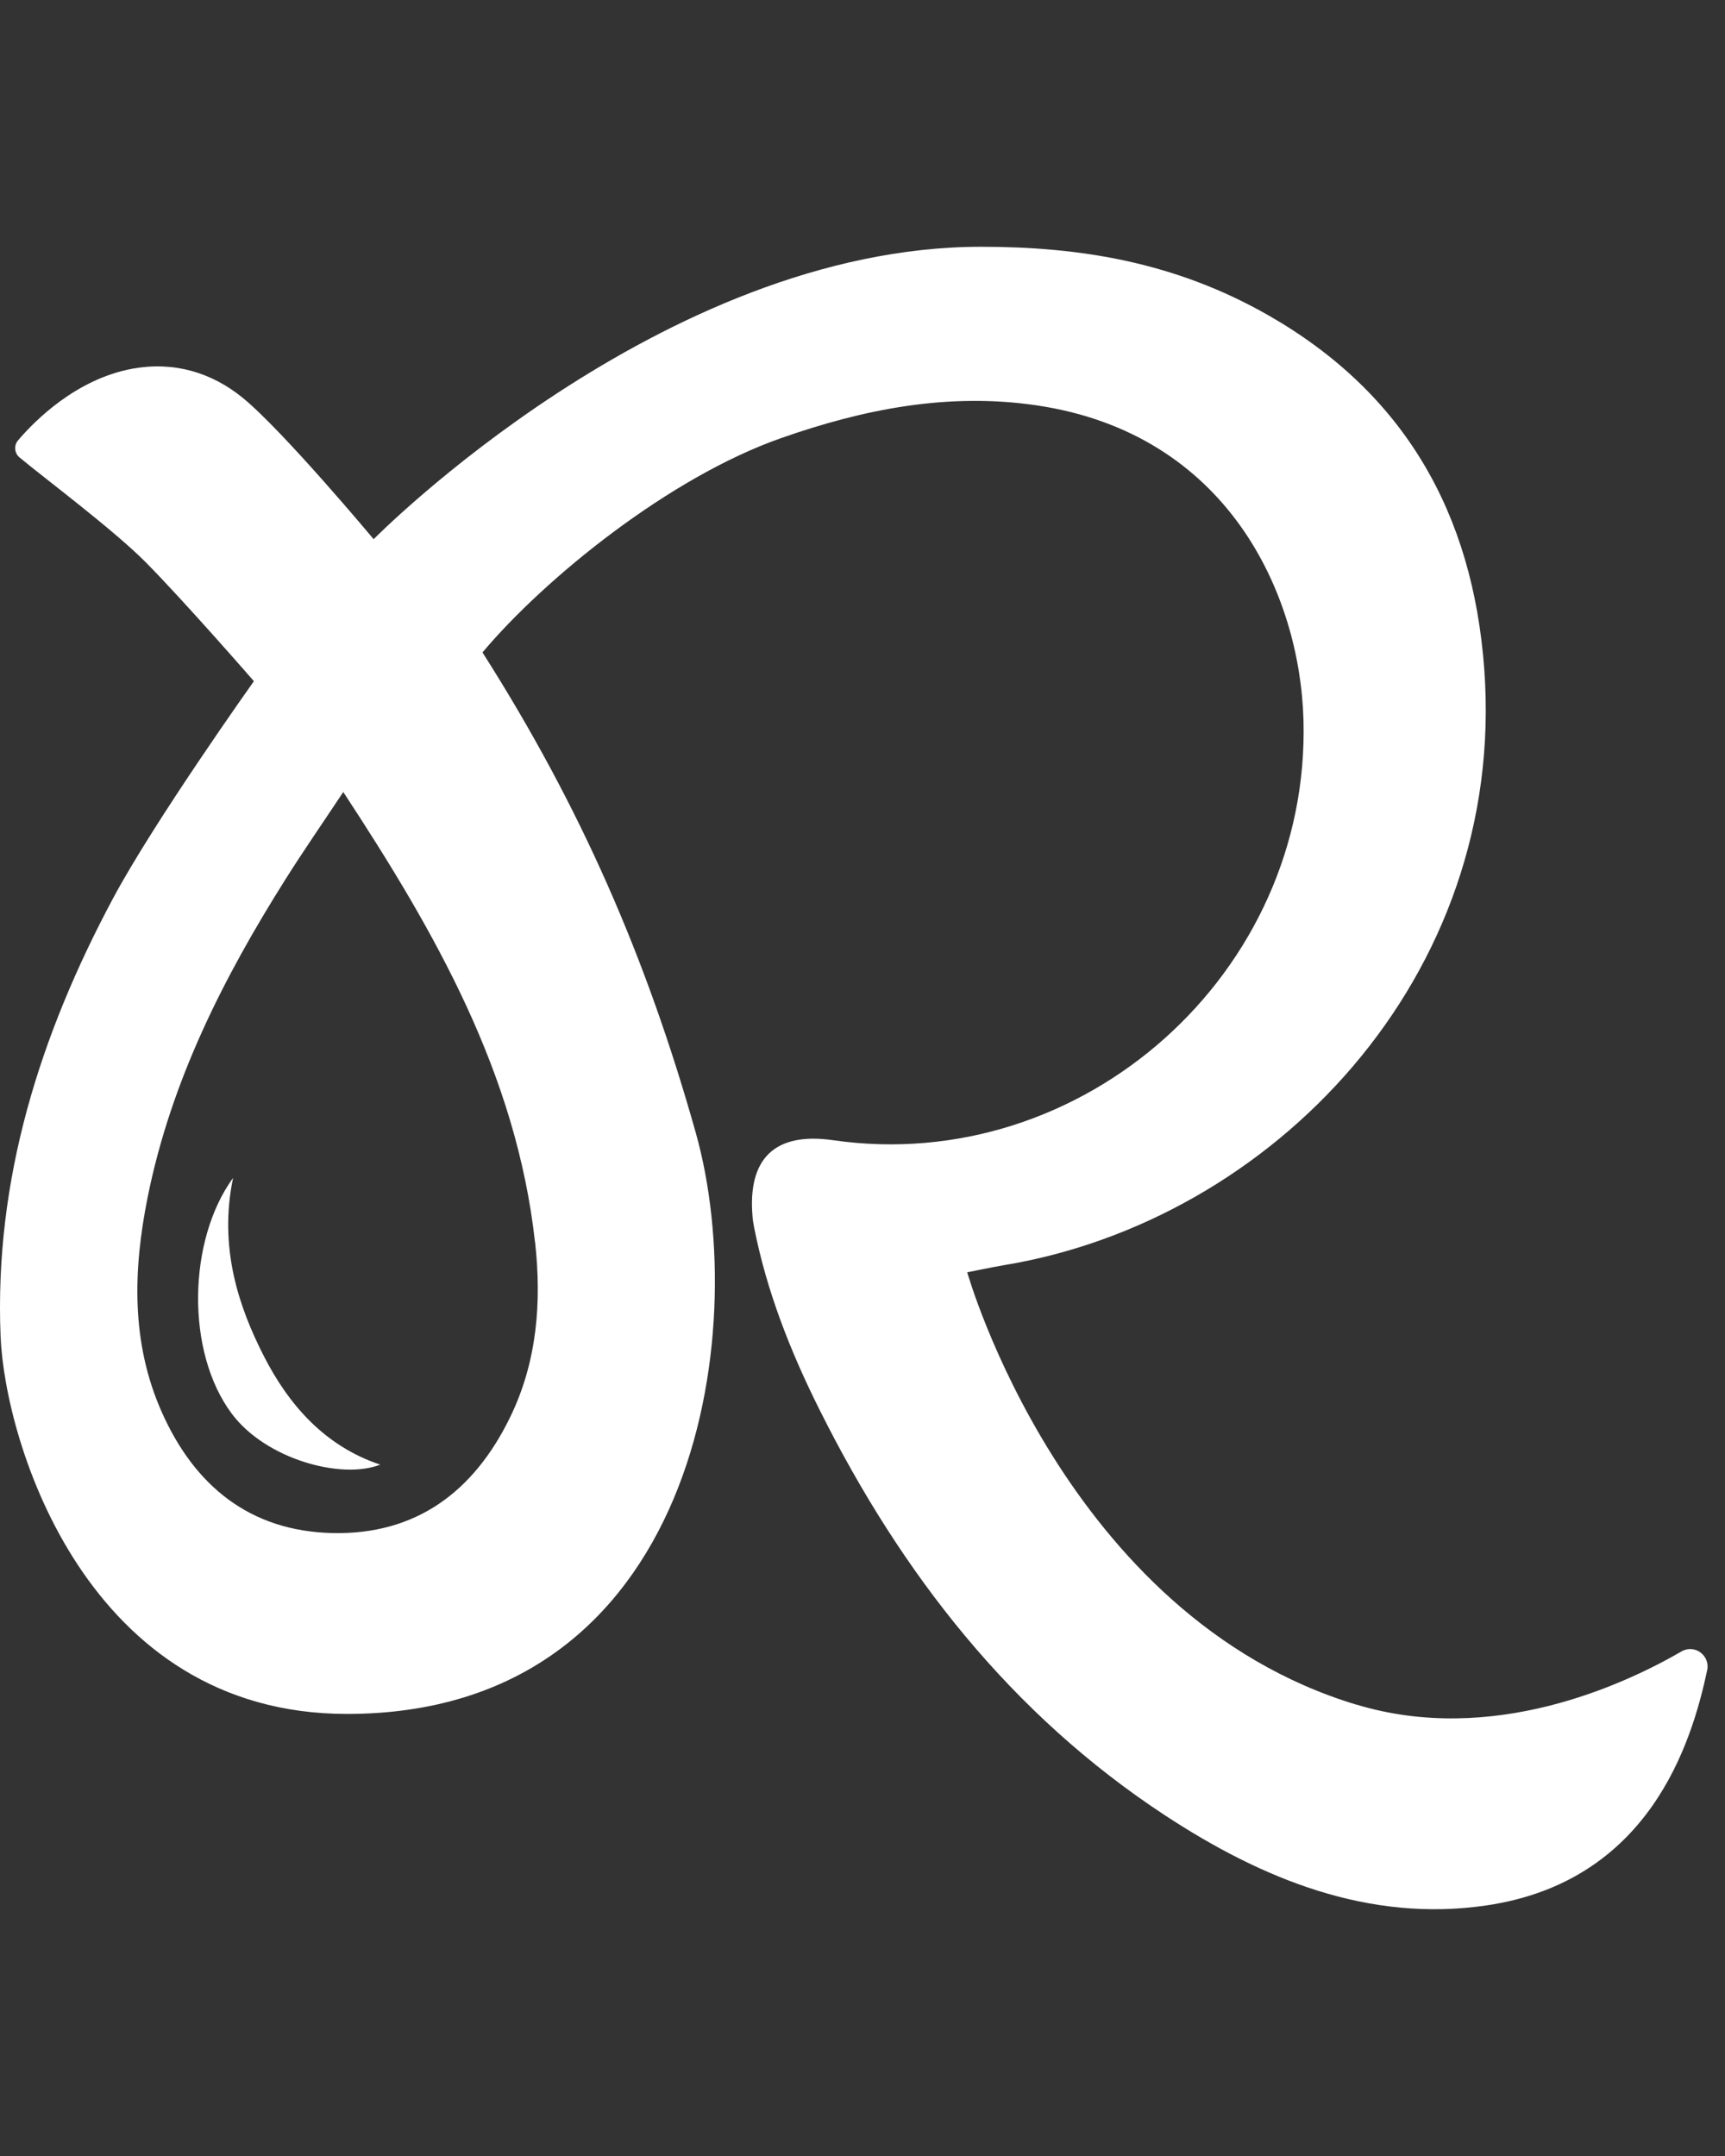 <svg width="800" height="1000" viewBox="0 0 800 1000" fill="none" xmlns="http://www.w3.org/2000/svg">
<rect x="0" y="0" width="800" height="1000" fill="#333333" stroke="none"/>
<path d="M628.951 790.631C493.563 749.684 448.574 590.123 448.574 590.123C448.574 590.123 460.682 587.632 465.453 586.845C589.643 566.387 698.868 453.511 688.352 310.343C683.061 238.185 651.443 182.419 588.309 146.291C544.846 121.441 500.672 114.458 455.001 114.458C306.791 114.458 173.286 250.086 173.286 250.086C173.286 250.086 131.251 199.729 112.49 184.452C97.98 172.65 80.484 167.535 61.431 171.01C35.171 175.83 15.955 195.336 8.392 204.221C6.347 206.614 6.672 210.188 9.074 212.188C20.597 221.793 52.667 245.758 67.468 260.676C85.646 279.034 117.747 315.95 117.747 315.95C117.747 315.95 71.493 380.96 52.342 416.826C18.649 479.935 -2.709 546.946 0.278 619.957C2.29 668.97 40.235 794.959 160.887 794.959C322.859 794.959 348.957 618.875 322.696 525.473C299.812 444.07 269.268 374.142 223.76 302.606C253.006 267.855 310.621 221.334 362.169 203.237C400.568 189.73 439.811 181.993 480.612 187.993C569.518 201.041 602.887 275.625 604.51 333.882C607.755 451.381 502.133 545.537 386.318 528.85C359.442 524.981 346.617 537.21 349.019 564.453C349.149 566.125 349.444 567.798 349.769 569.47C355.644 599.205 366.681 627.104 380.119 653.955C418.095 729.981 468.992 795.188 540.305 842.004C585.358 871.576 634.794 891.803 689.391 883.772C764.989 872.625 784.529 808.466 791.735 774.699C793.195 767.847 785.925 762.47 779.887 765.945C752.752 781.648 692.016 809.679 629.078 790.631H628.951ZM248.137 575.993C251.253 603.926 249.11 631.661 236.549 657.397C219.768 691.852 192.956 711.983 154.038 711.064C115.898 710.146 90.19 689.164 74.999 654.905C60.684 622.646 61.723 588.878 68.507 555.143C79.348 501.376 103.628 453.446 132.517 407.647C140.794 394.533 149.623 381.78 159.198 367.355C201.947 432.465 239.405 498.033 248.104 575.993H248.137Z" fill="white"/>
<path d="M108.105 546.323C87.135 575.074 85.967 627.038 107.552 655.789C123.328 676.837 158.384 686.41 176.334 679.329C150.464 670.706 133.78 651.396 122.289 628.841C110.799 606.285 101.32 578.714 108.105 546.291V546.323Z" fill="white"/>
</svg>
